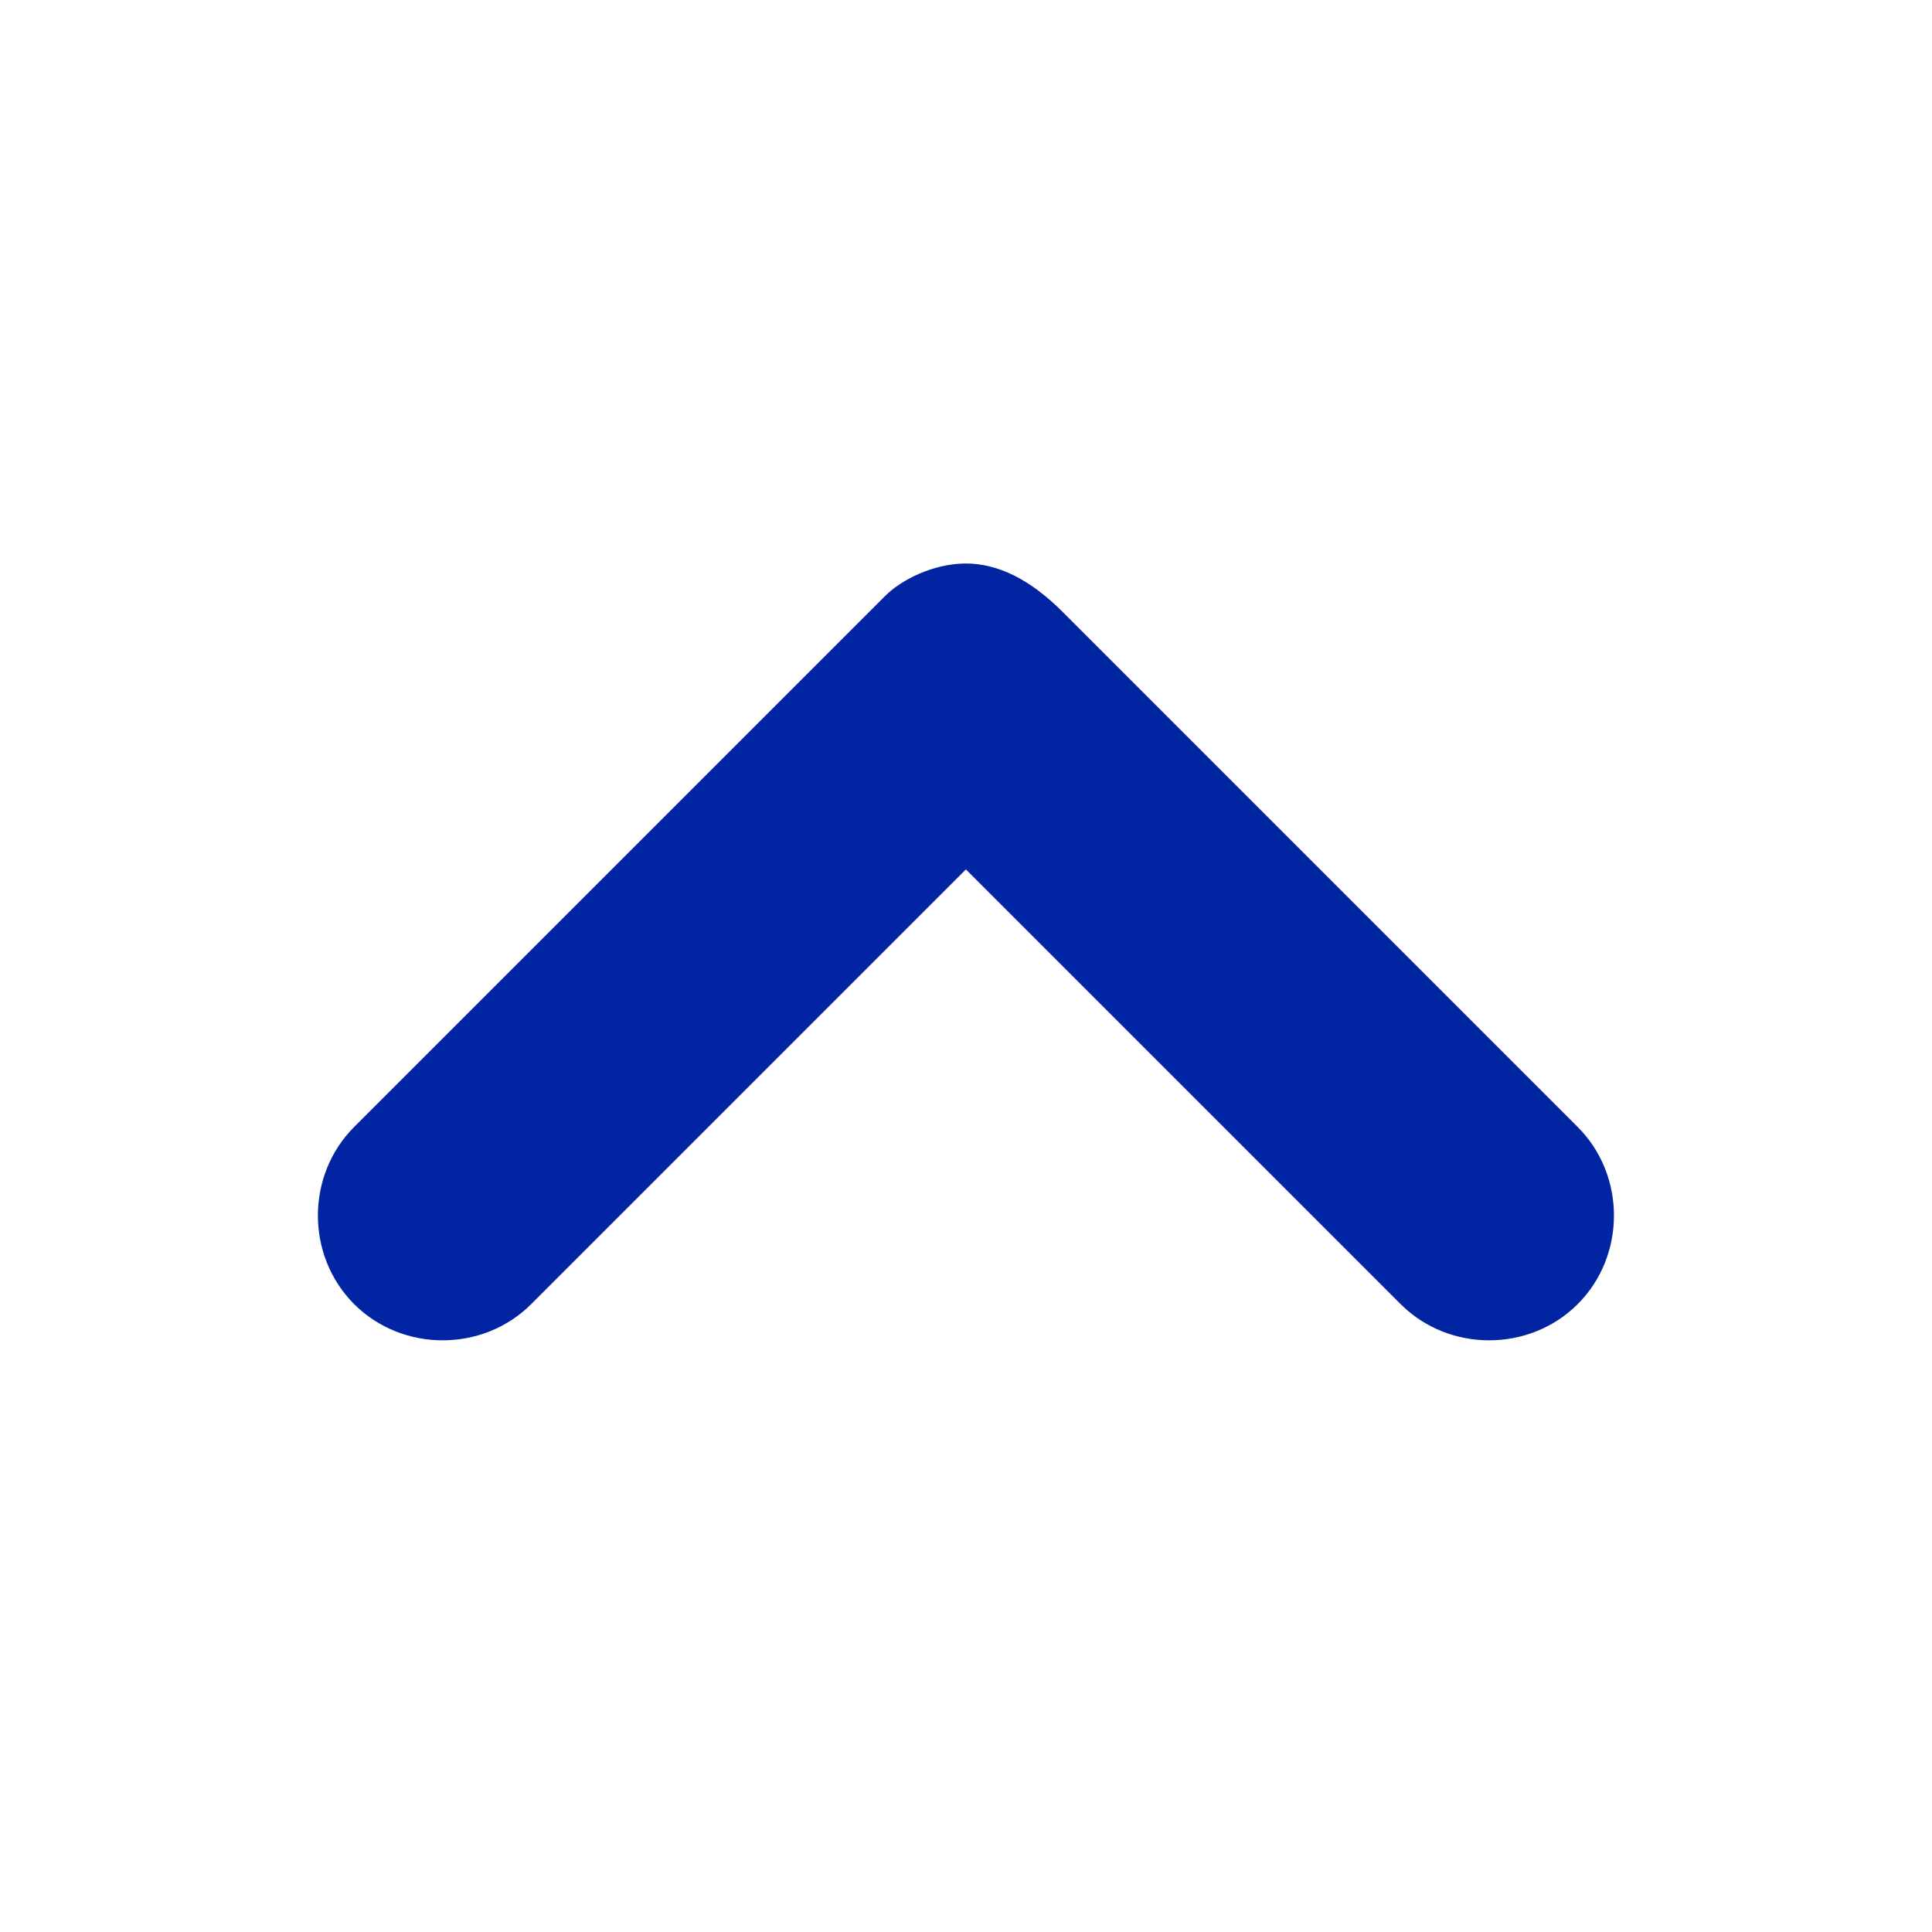 <svg width="24" height="24" viewBox="0 0 24 24" fill="none" xmlns="http://www.w3.org/2000/svg">
<path d="M11.999 7C11.599 7 11.199 7.2 10.999 7.4L4.399 14C3.799 14.6 3.799 15.6 4.399 16.2C4.999 16.8 5.999 16.8 6.599 16.2L11.999 10.8L17.399 16.2C17.999 16.8 18.999 16.8 19.599 16.2C20.199 15.6 20.199 14.6 19.599 14L13.199 7.6C12.799 7.2 12.399 7 11.999 7Z" fill="#0124A3"/>
</svg>
